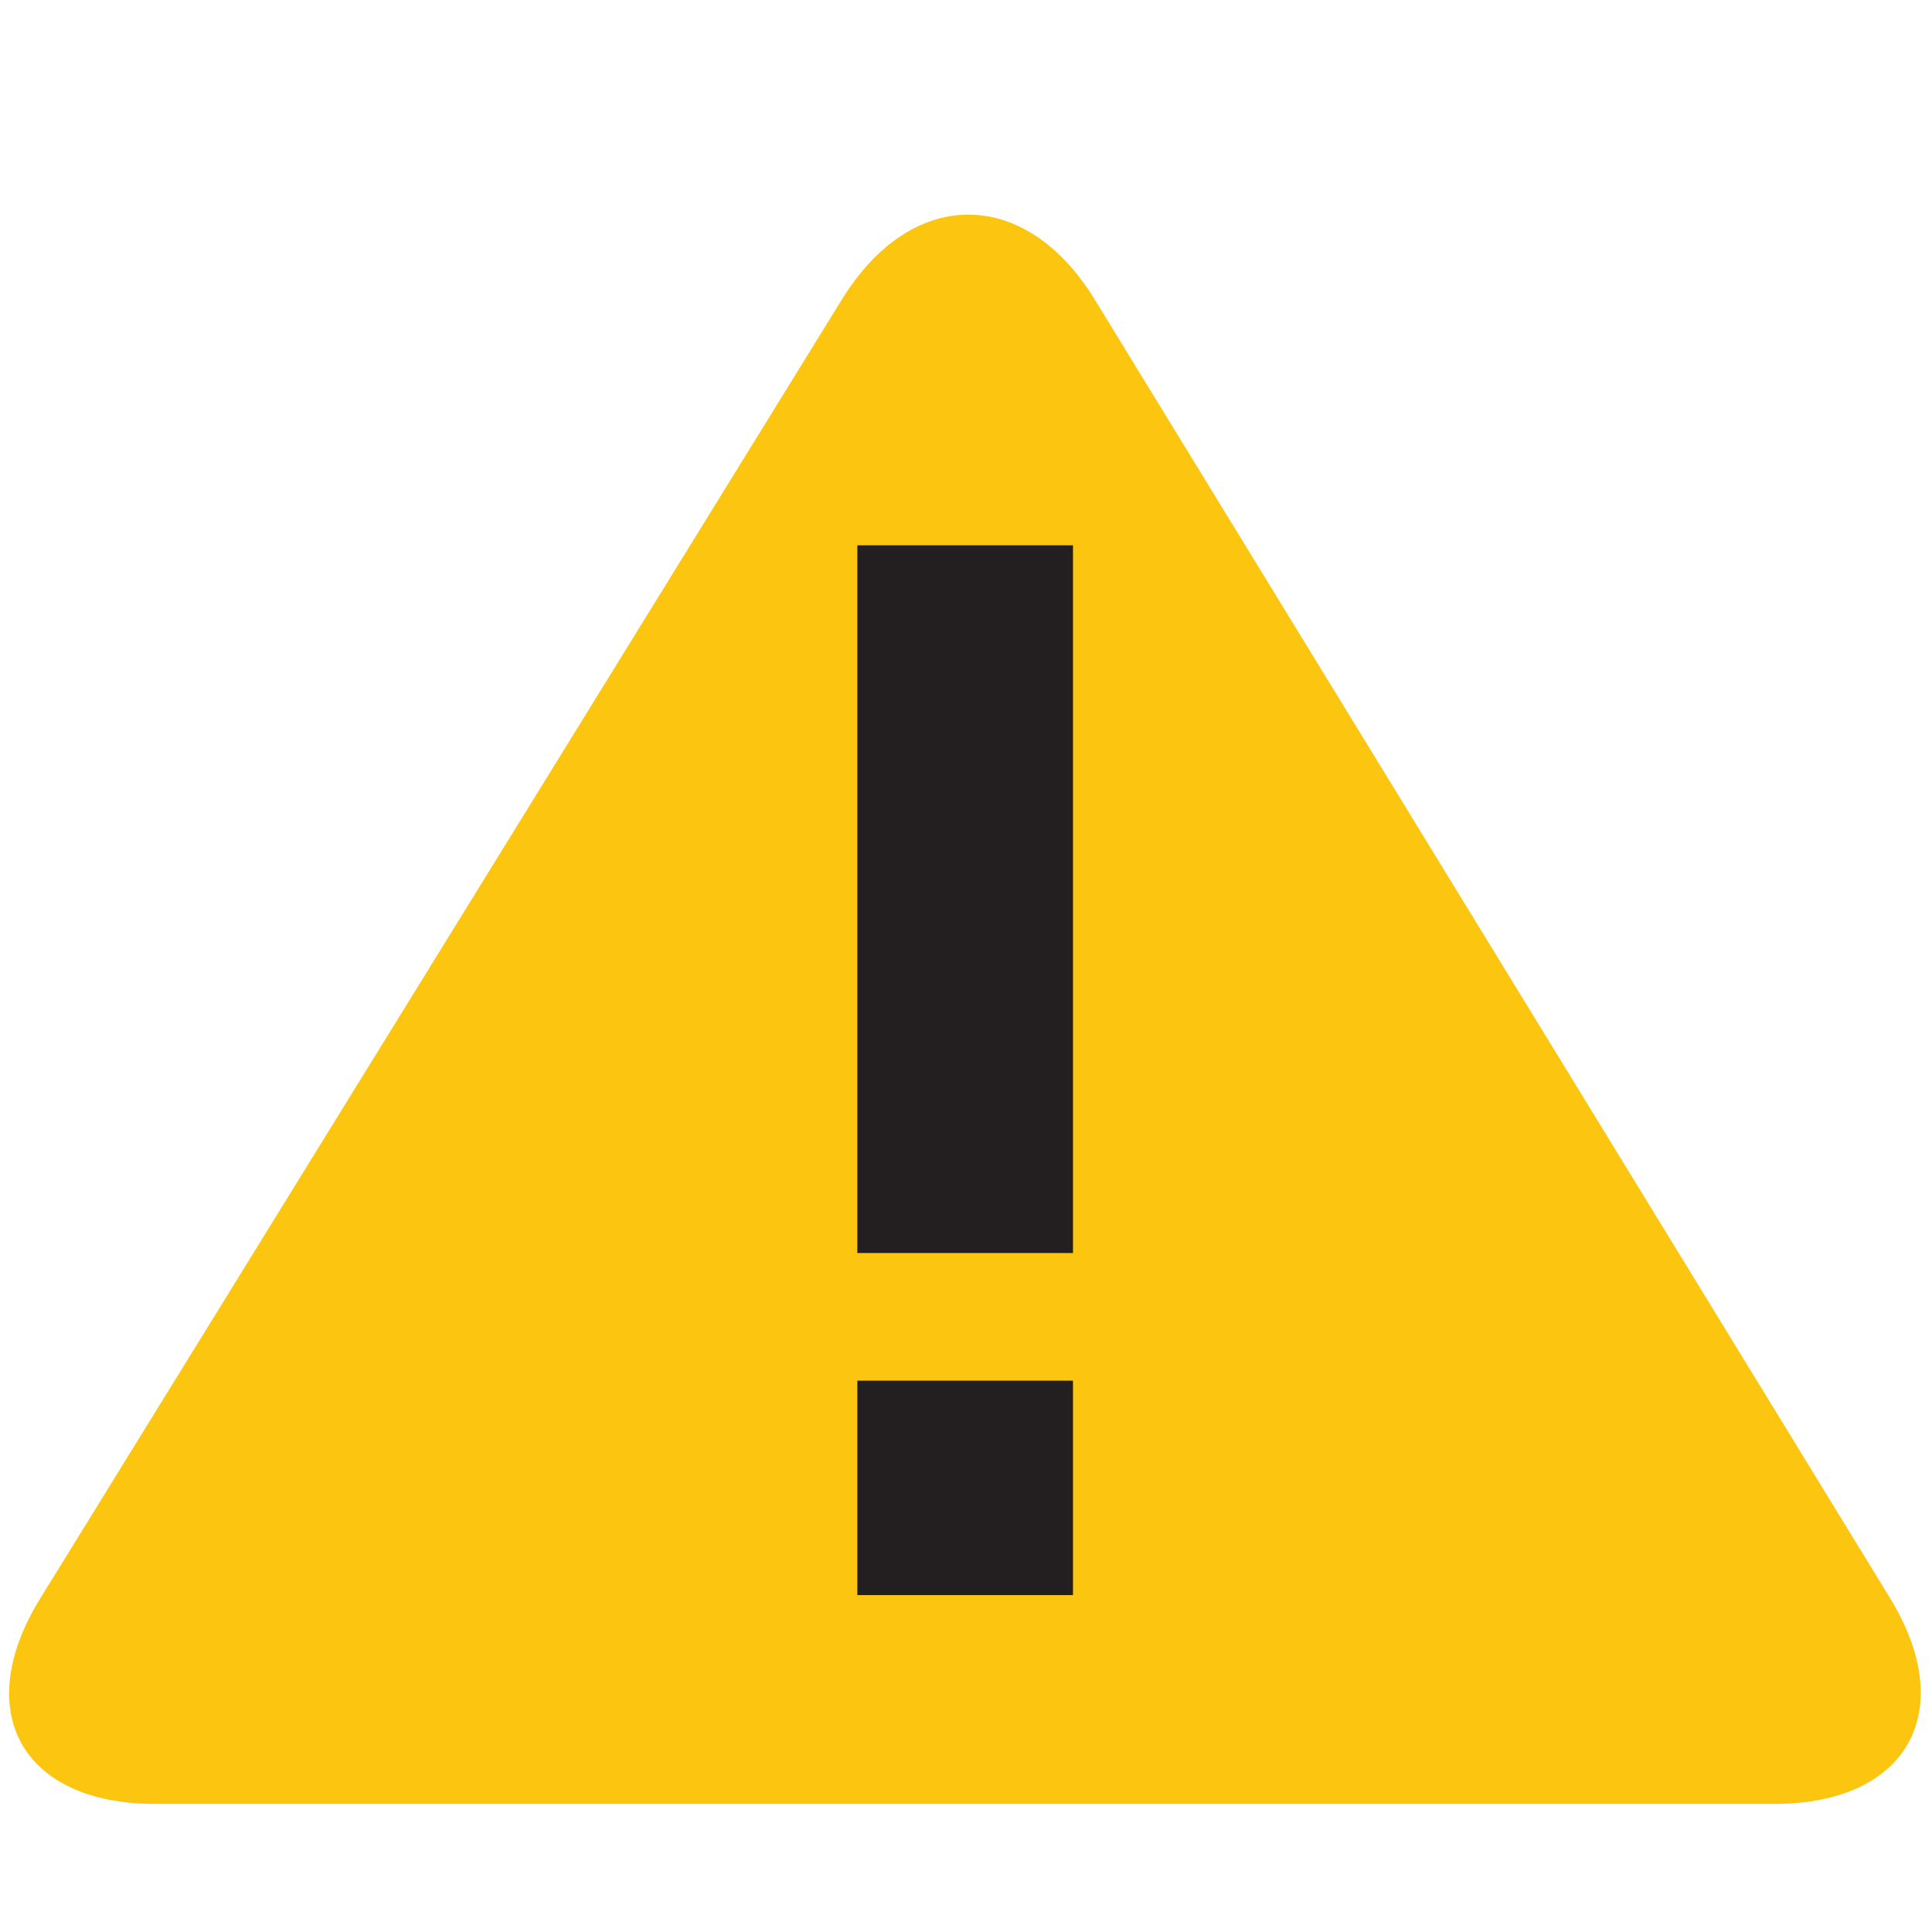 <?xml version="1.0" encoding="UTF-8"?><!DOCTYPE svg PUBLIC "-//W3C//DTD SVG 1.1//EN" "http://www.w3.org/Graphics/SVG/1.1/DTD/svg11.dtd"><svg version="1.1" xmlns="http://www.w3.org/2000/svg" xmlns:xlink="http://www.w3.org/1999/xlink" x="0px" y="0px" width="16px" height="16px" viewBox="0 0 16 16" enable-background="new 0 0 16 16" xml:space="preserve"><g id="Layer_4">	<g>		<path fill="#FBC510" d="M0.333,13.238c-0.578,0.936-0.15,1.701,0.95,1.701h13.413c1.1,0,1.53-0.768,0.956-1.705L9.067,2.482    C8.493,1.544,7.551,1.542,6.973,2.479L0.333,13.238z"/>	</g></g><g id="Layer_3">	<rect x="7.1" y="11.434" fill="#231F20" width="1.786" height="1.776"/>	<rect x="7.1" y="4.516" fill="#231F20" width="1.786" height="5.861"/></g></svg>